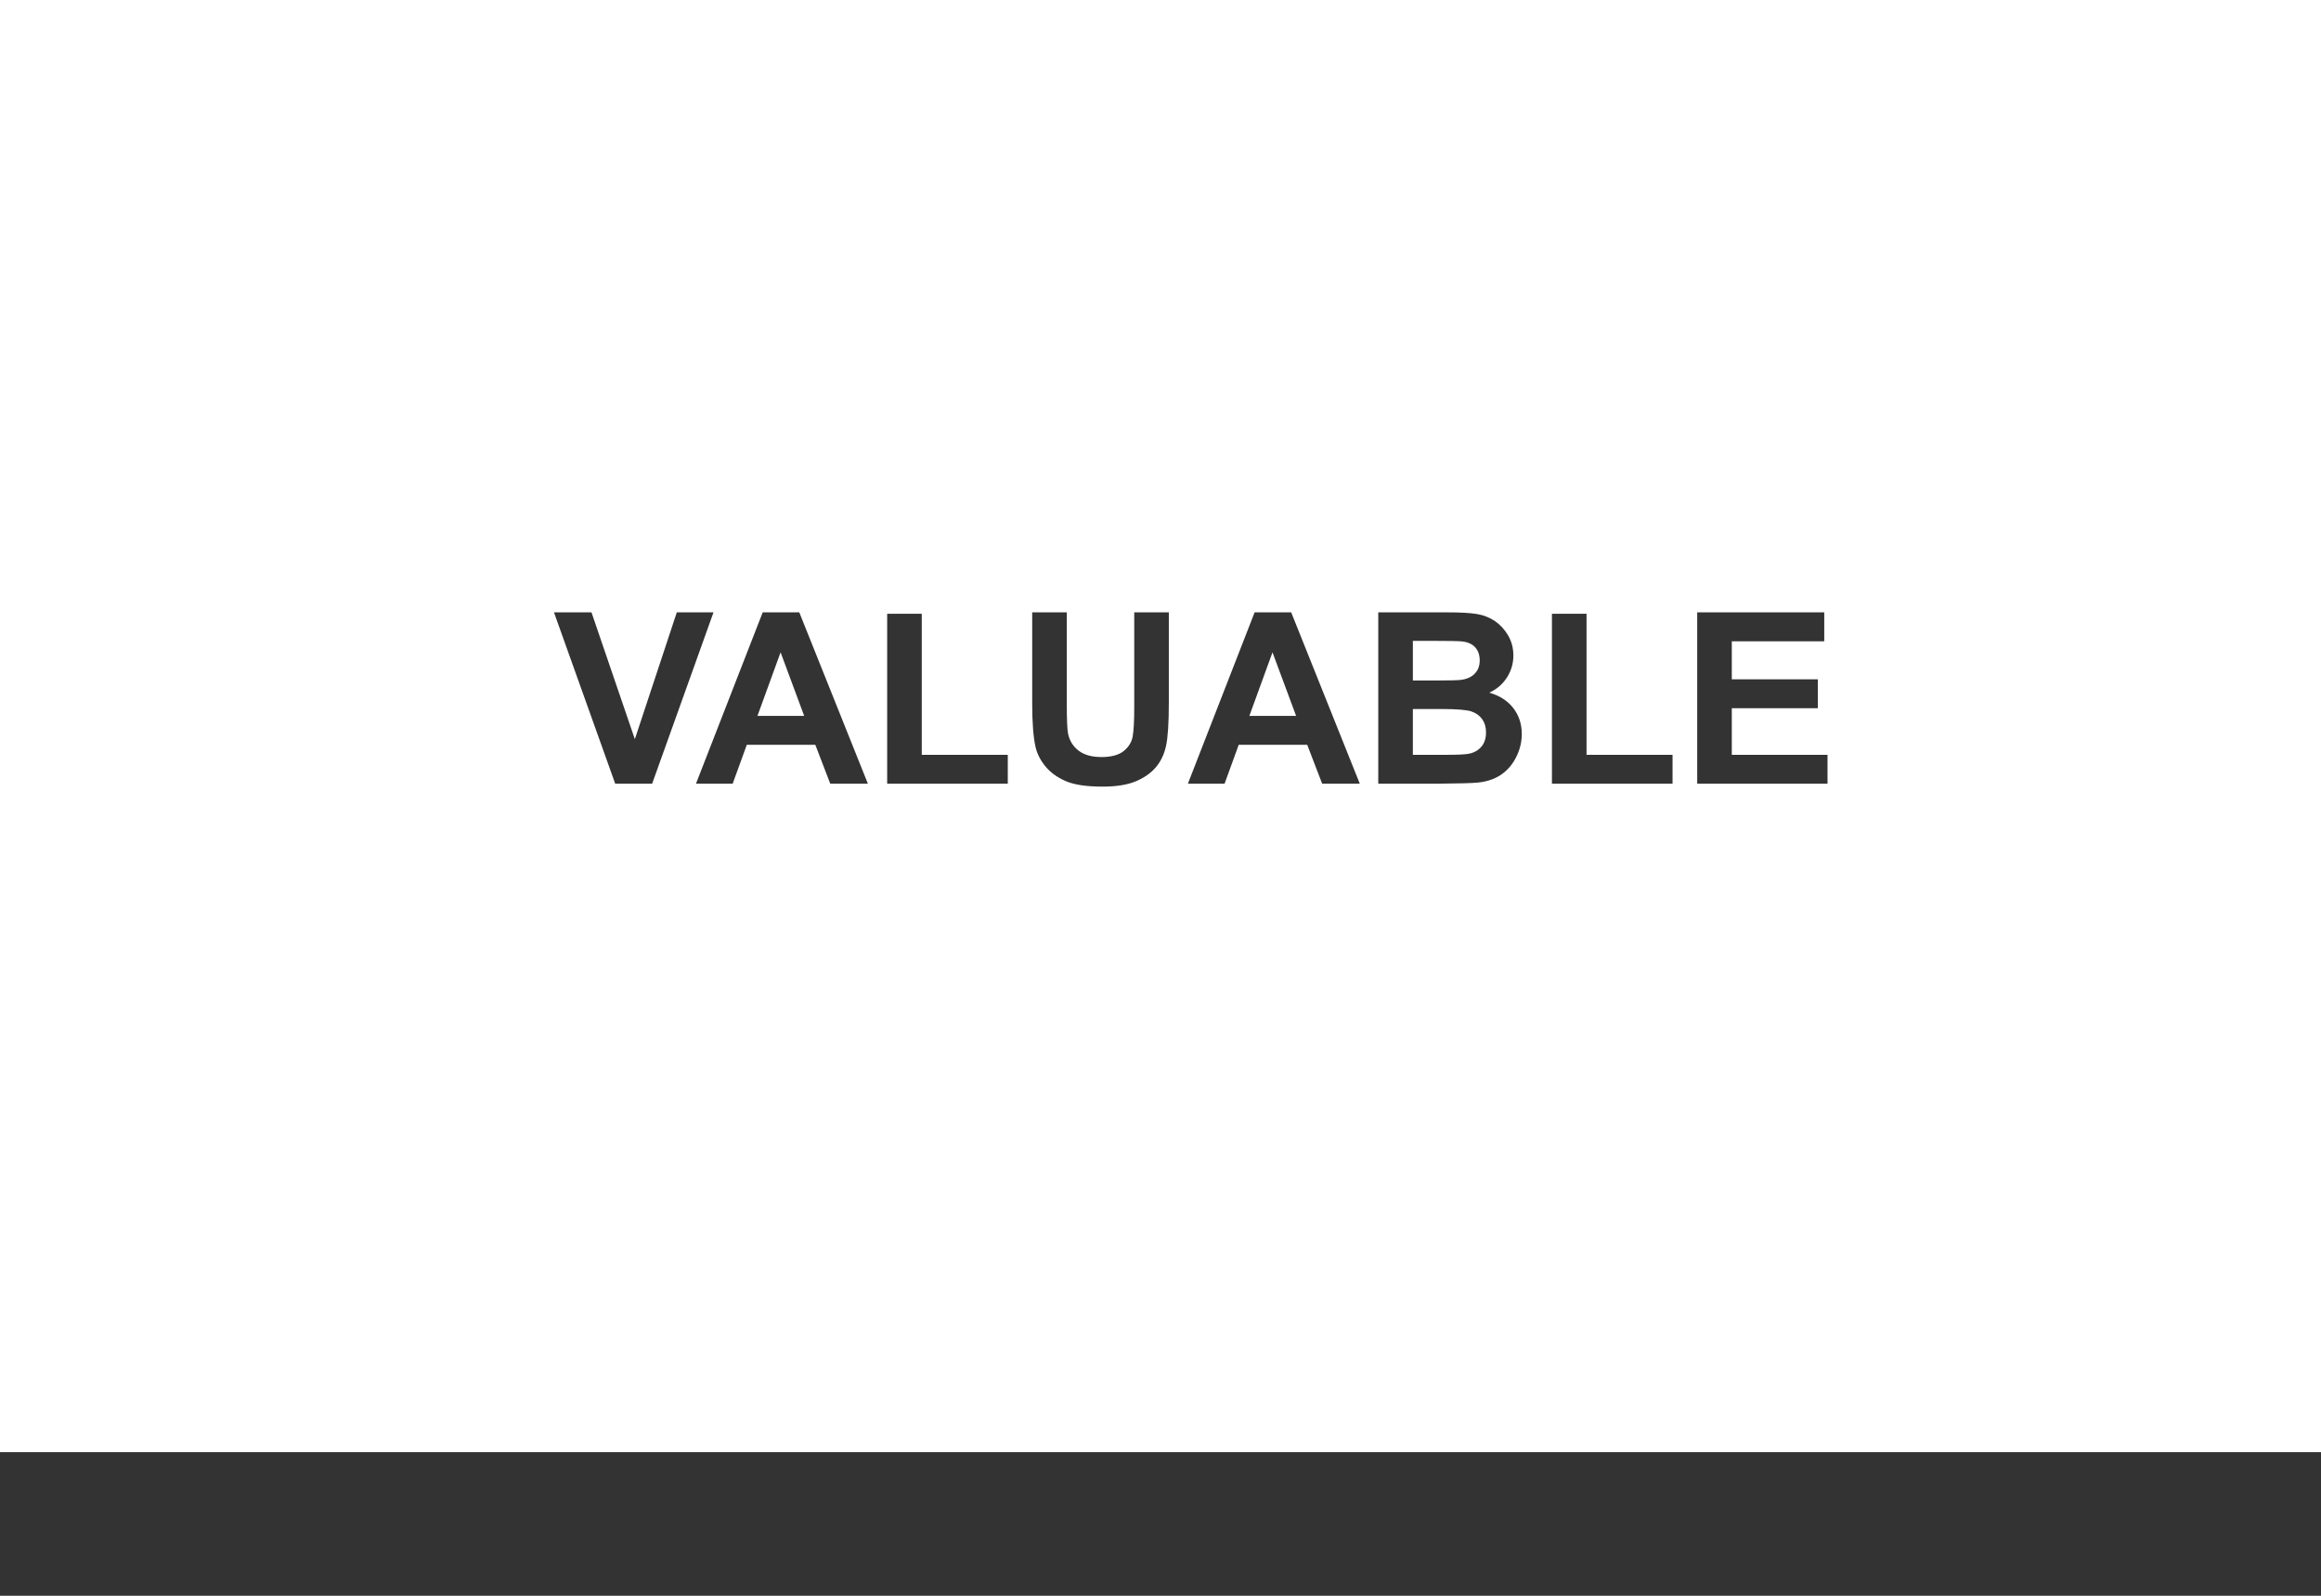 <?xml version="1.0" encoding="utf-8"?>
<!-- Generator: Adobe Illustrator 14.0.0, SVG Export Plug-In . SVG Version: 6.00 Build 43363)  -->
<!DOCTYPE svg PUBLIC "-//W3C//DTD SVG 1.1//EN" "http://www.w3.org/Graphics/SVG/1.1/DTD/svg11.dtd">
<svg version="1.1" id="레이어_1" xmlns="http://www.w3.org/2000/svg" xmlns:xlink="http://www.w3.org/1999/xlink" x="0px"
	 y="0px" width="1600px" height="1100px" viewBox="0 0 1600 1100" style="enable-background:new 0 0 1100 900;" xml:space="preserve">
<rect x="0" y="0" width="1600" height="1100" fill="#333333" stroke="none"/>
<style type="text/css">
<![CDATA[
	.st0{fill:#FFFFFF;}
]]>
path.st0:nth-child(2){ width:1600px}
.st0{ width: 1600px;
 position:absolute;
 top: 0;
left: 0;
z-index: 5;
transform: scale(1.1)
}

</style>
<g>
	<path class="st0" d="M915.381,426.069c3.71-0.439,6.629-1.721,8.752-3.845c2.125-2.124,3.187-4.918,3.187-8.386
		c0-3.32-0.915-6.017-2.747-8.093c-1.83-2.075-4.553-3.333-8.166-3.772c-2.149-0.244-8.326-0.366-18.53-0.366h-12.451v24.829h14.209
		C908.08,426.436,913.33,426.314,915.381,426.069z"/>
	<polygon class="st0" points="782.959,448.628 812.256,448.628 797.461,408.784 	"/>
	<path class="st0" d="M922.156,445.845c-2.955-1.025-9.364-1.538-19.227-1.538h-17.505v28.711h20.068
		c7.812,0,12.769-0.22,14.868-0.659c3.223-0.586,5.847-2.015,7.873-4.284c2.025-2.271,3.04-5.311,3.04-9.119
		c0-3.223-0.782-5.957-2.344-8.203C927.367,448.507,925.109,446.87,922.156,445.845z"/>
	<path class="st0" d="M0,0v910h1500V0H0z M385.547,491.108l-38.379-107.373h23.511l27.173,79.468l26.294-79.468h22.998
		l-38.452,107.373H385.547z M520.313,491.108l-9.375-24.39h-42.92l-8.862,24.39h-22.998l41.821-107.373h22.925l42.993,107.373
		H520.313z M631.567,491.108h-75.586V384.614h21.68v88.403h53.906V491.108z M732.495,440.132c0,12.891-0.586,21.998-1.758,27.319
		c-1.172,5.322-3.333,9.814-6.482,13.477s-7.361,6.58-12.634,8.752s-12.158,3.26-20.654,3.26c-10.254,0-18.03-1.185-23.328-3.553
		c-5.299-2.367-9.485-5.443-12.561-9.229c-3.076-3.783-5.103-7.75-6.079-11.901c-1.417-6.152-2.124-15.234-2.124-27.246v-57.275
		h21.68v58.154c0,9.229,0.268,15.21,0.806,17.944c0.927,4.395,3.137,7.923,6.628,10.584c3.49,2.662,8.264,3.991,14.319,3.991
		c6.152,0,10.791-1.257,13.916-3.772c3.124-2.514,5.004-5.603,5.64-9.265c0.634-3.662,0.952-9.741,0.952-18.237v-59.399h21.68
		V440.132z M828.589,491.108l-9.375-24.39h-42.92l-8.862,24.39h-22.998l41.821-107.373h22.925l42.993,107.373H828.589z
		 M950.281,474.227c-2.271,4.613-5.373,8.301-9.303,11.059c-3.931,2.76-8.777,4.457-14.538,5.091
		c-3.614,0.392-12.33,0.636-26.147,0.732h-36.548V383.735h42.92c8.496,0,14.831,0.355,19.007,1.062
		c4.174,0.708,7.91,2.186,11.205,4.431c3.297,2.247,6.043,5.237,8.24,8.972s3.296,7.923,3.296,12.561
		c0,5.03-1.354,9.644-4.065,13.843c-2.709,4.2-6.385,7.35-11.022,9.448c6.542,1.904,11.572,5.152,15.088,9.741
		c3.516,4.59,5.273,9.986,5.273,16.187C953.687,464.863,952.551,469.611,950.281,474.227z M1048.169,491.108h-75.586V384.614h21.68
		v88.403h53.906V491.108z M1145.288,491.108h-81.665V383.735h79.614v18.164h-57.935v23.804h53.906v18.091h-53.906v29.224h59.985
		V491.108z"/>
	<polygon class="st0" points="474.683,448.628 503.979,448.628 489.185,408.784 	"/>
</g>
</svg>

